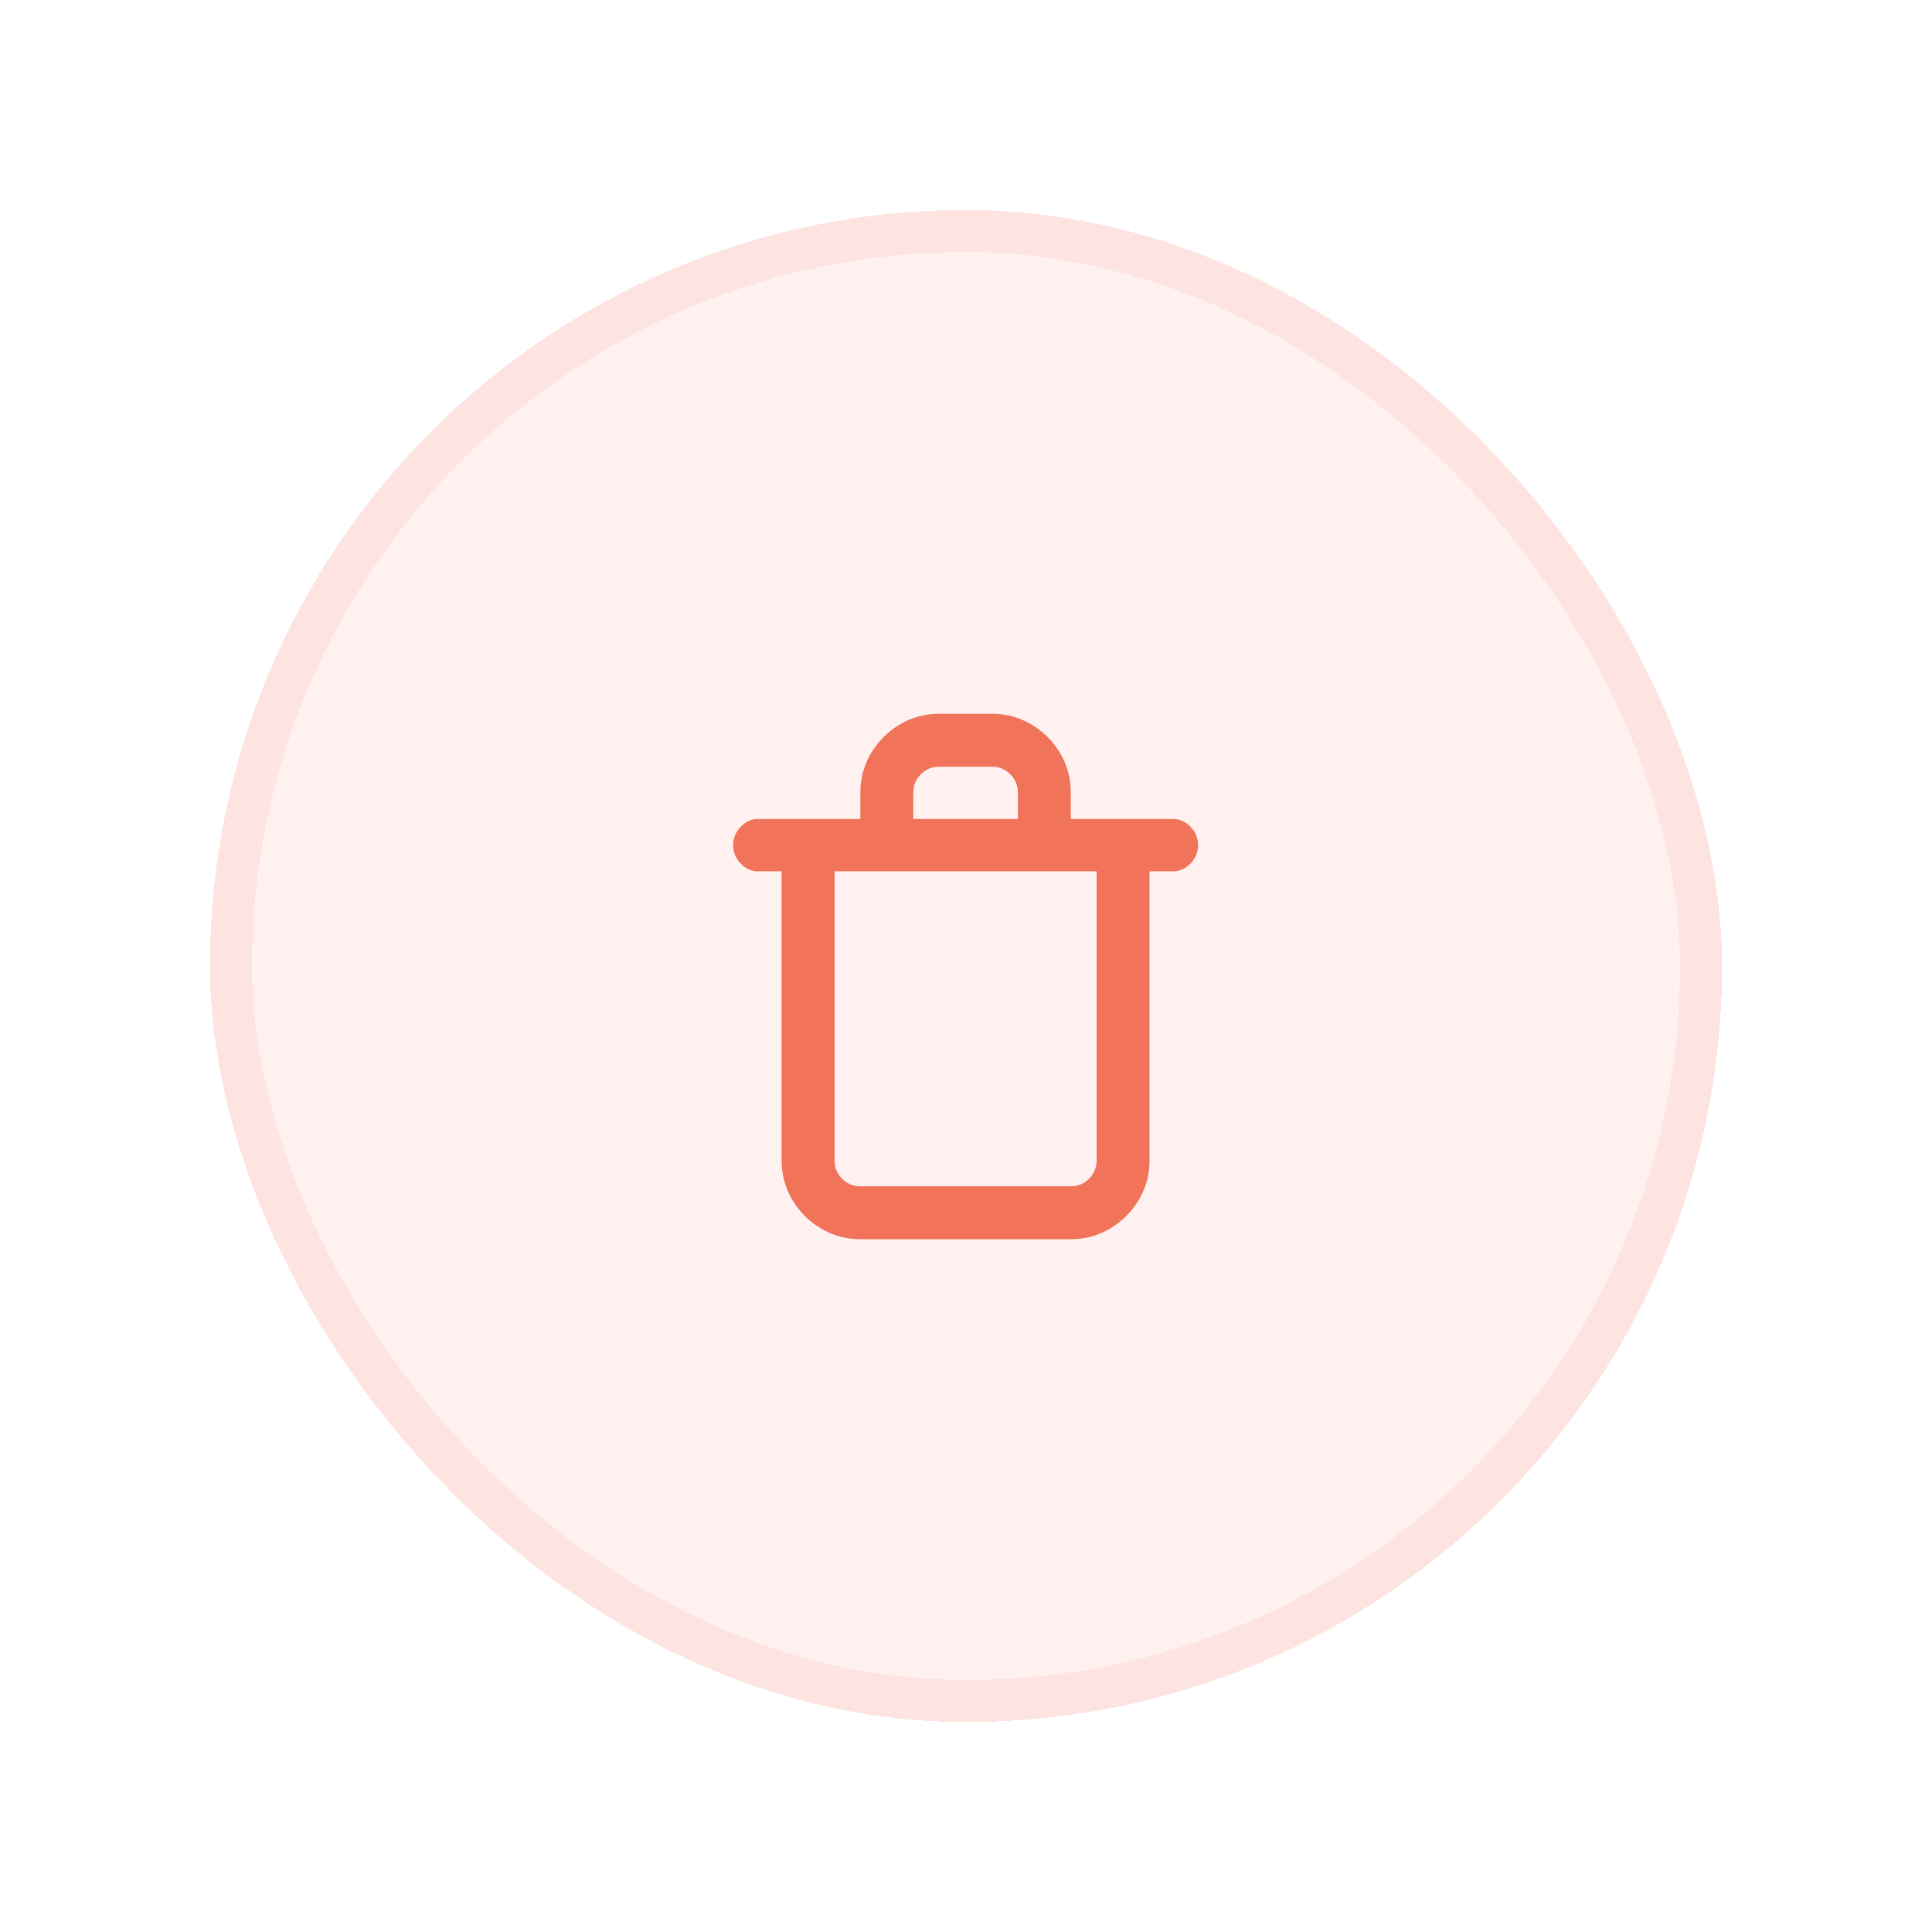 <svg width="46" height="46" viewBox="0 0 46 46" fill="none" xmlns="http://www.w3.org/2000/svg">
<g filter="url(#filter0_d_1_3688)">
<rect x="5" y="2" width="36" height="36" rx="18" fill="#F0735A" fill-opacity="0.1" shape-rendering="crispEdges"/>
<rect x="5.5" y="2.5" width="35" height="35" rx="17.5" stroke="#F0735A" stroke-opacity="0.1" shape-rendering="crispEdges"/>
<path d="M27.985 16.5H25.495V15.87C25.495 15.53 25.41 15.217 25.24 14.932C25.07 14.648 24.843 14.42 24.558 14.25C24.273 14.08 23.96 13.995 23.62 13.995H22.36C22.02 13.995 21.708 14.08 21.423 14.25C21.138 14.42 20.91 14.648 20.74 14.932C20.57 15.217 20.485 15.53 20.485 15.87V16.5H17.995C17.845 16.52 17.718 16.59 17.613 16.71C17.508 16.83 17.455 16.968 17.455 17.122C17.455 17.277 17.508 17.415 17.613 17.535C17.718 17.655 17.845 17.725 17.995 17.745H18.61V24.63C18.61 24.97 18.695 25.282 18.865 25.567C19.035 25.852 19.263 26.08 19.548 26.25C19.833 26.42 20.145 26.505 20.485 26.505H25.495C25.835 26.505 26.148 26.42 26.433 26.25C26.718 26.08 26.945 25.852 27.115 25.567C27.285 25.282 27.37 24.97 27.37 24.63V17.745H27.985C28.135 17.725 28.263 17.655 28.368 17.535C28.473 17.415 28.525 17.277 28.525 17.122C28.525 16.968 28.473 16.83 28.368 16.71C28.263 16.59 28.135 16.52 27.985 16.5ZM21.745 15.87C21.745 15.7 21.805 15.555 21.925 15.435C22.045 15.315 22.19 15.255 22.36 15.255H23.62C23.79 15.255 23.935 15.315 24.055 15.435C24.175 15.555 24.235 15.7 24.235 15.87V16.5H21.745V15.87ZM26.11 24.63C26.11 24.8 26.05 24.945 25.93 25.065C25.81 25.185 25.665 25.245 25.495 25.245H20.485C20.315 25.245 20.17 25.185 20.05 25.065C19.93 24.945 19.87 24.8 19.87 24.63V17.745H26.11V24.63Z" fill="#F0735A"/>
</g>
<defs>
<filter id="filter0_d_1_3688" x="0" y="0" width="46" height="46" filterUnits="userSpaceOnUse" color-interpolation-filters="sRGB">
<feFlood flood-opacity="0" result="BackgroundImageFix"/>
<feColorMatrix in="SourceAlpha" type="matrix" values="0 0 0 0 0 0 0 0 0 0 0 0 0 0 0 0 0 0 127 0" result="hardAlpha"/>
<feOffset dy="3"/>
<feGaussianBlur stdDeviation="2.5"/>
<feComposite in2="hardAlpha" operator="out"/>
<feColorMatrix type="matrix" values="0 0 0 0 0.941 0 0 0 0 0.451 0 0 0 0 0.353 0 0 0 0.3 0"/>
<feBlend mode="normal" in2="BackgroundImageFix" result="effect1_dropShadow_1_3688"/>
<feBlend mode="normal" in="SourceGraphic" in2="effect1_dropShadow_1_3688" result="shape"/>
</filter>
</defs>
</svg>
